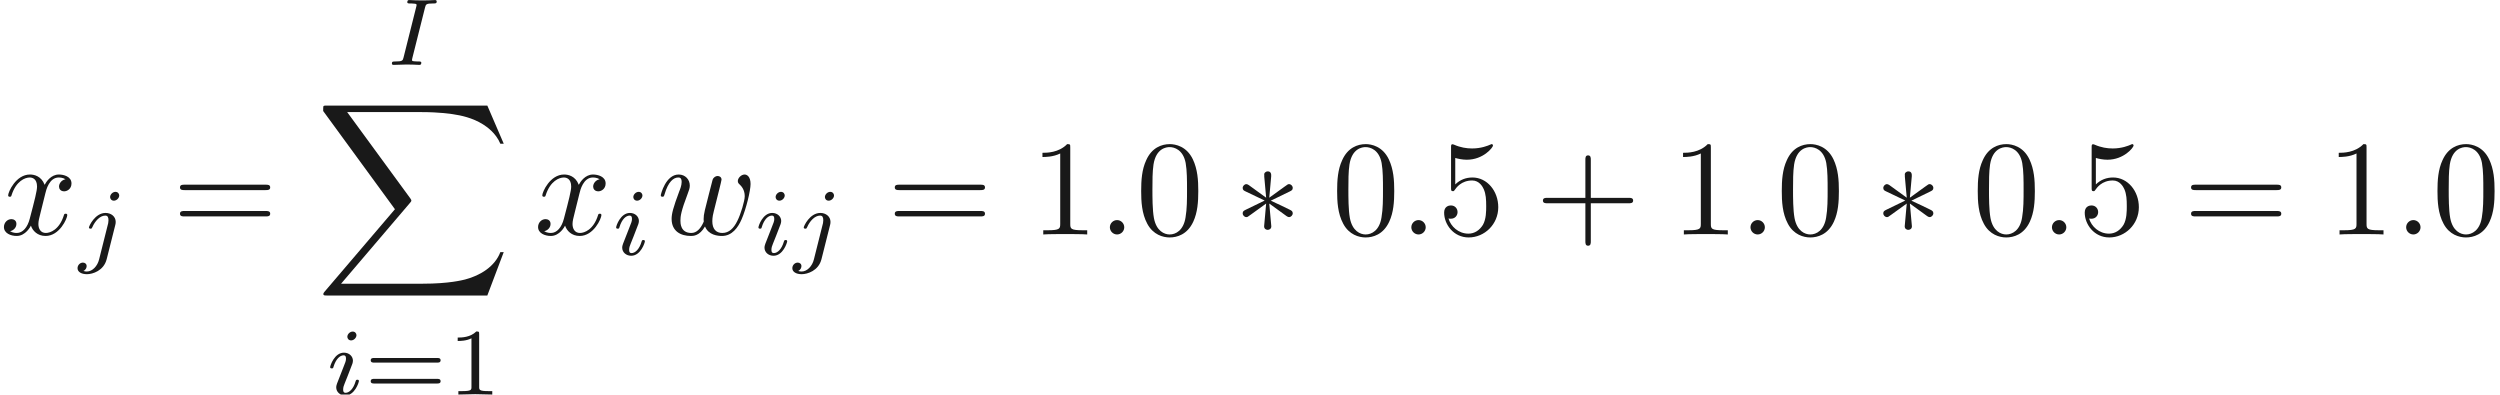 <ns0:svg xmlns:ns0="http://www.w3.org/2000/svg" xmlns:ns1="http://www.w3.org/1999/xlink" height="28.973pt" readme2tex:offset="0" version="1.1" viewBox="48.405 -60.045 183.598 28.973" width="183.598pt" xmlns:readme2tex="http://github.com/leegao/readme2tex/">
<ns0:defs>
<ns0:path d="M2.74 -4.254C2.75 -4.394 2.75 -4.633 2.491 -4.633C2.331 -4.633 2.202 -4.503 2.232 -4.374V-4.244L2.371 -2.7L1.096 -3.626C1.006 -3.676 0.986 -3.696 0.917 -3.696C0.777 -3.696 0.648 -3.557 0.648 -3.417C0.648 -3.258 0.747 -3.218 0.847 -3.168L2.262 -2.491L0.887 -1.823C0.727 -1.743 0.648 -1.704 0.648 -1.554S0.777 -1.275 0.917 -1.275C0.986 -1.275 1.006 -1.275 1.255 -1.465L2.371 -2.271L2.222 -0.598C2.222 -0.389 2.401 -0.339 2.481 -0.339C2.6 -0.339 2.75 -0.408 2.75 -0.598L2.6 -2.271L3.875 -1.345C3.965 -1.295 3.985 -1.275 4.055 -1.275C4.194 -1.275 4.324 -1.415 4.324 -1.554C4.324 -1.704 4.234 -1.753 4.115 -1.813C3.517 -2.112 3.497 -2.112 2.71 -2.481L4.085 -3.148C4.244 -3.228 4.324 -3.268 4.324 -3.417S4.194 -3.696 4.055 -3.696C3.985 -3.696 3.965 -3.696 3.716 -3.507L2.6 -2.7L2.74 -4.254Z" id="g0-3" />
<ns0:path d="M2.336 -4.435C2.336 -4.624 2.322 -4.631 2.127 -4.631C1.681 -4.191 1.046 -4.184 0.76 -4.184V-3.933C0.928 -3.933 1.388 -3.933 1.771 -4.129V-0.572C1.771 -0.342 1.771 -0.251 1.074 -0.251H0.809V0C0.934 -0.007 1.792 -0.028 2.05 -0.028C2.267 -0.028 3.145 -0.007 3.299 0V-0.251H3.034C2.336 -0.251 2.336 -0.342 2.336 -0.572V-4.435Z" id="g4-49" />
<ns0:path d="M5.356 -2.343C5.461 -2.343 5.621 -2.343 5.621 -2.518C5.621 -2.685 5.454 -2.685 5.363 -2.685H0.746C0.656 -2.685 0.488 -2.685 0.488 -2.518C0.488 -2.343 0.649 -2.343 0.753 -2.343H5.356ZM5.363 -0.809C5.454 -0.809 5.621 -0.809 5.621 -0.976C5.621 -1.151 5.461 -1.151 5.356 -1.151H0.753C0.649 -1.151 0.488 -1.151 0.488 -0.976C0.488 -0.809 0.656 -0.809 0.746 -0.809H5.363Z" id="g4-61" />
<ns0:path d="M12.613 13.948L13.818 10.76H13.569C13.181 11.796 12.125 12.473 10.979 12.772C10.77 12.822 9.793 13.081 7.88 13.081H1.873L6.944 7.133C7.014 7.054 7.034 7.024 7.034 6.974C7.034 6.954 7.034 6.924 6.964 6.824L2.321 0.478H7.781C9.116 0.478 10.022 0.618 10.112 0.638C10.65 0.717 11.517 0.887 12.304 1.385C12.553 1.544 13.23 1.993 13.569 2.8H13.818L12.613 0H0.837C0.608 0 0.598 0.01 0.568 0.07C0.558 0.1 0.558 0.289 0.558 0.399L5.828 7.611L0.667 13.659C0.568 13.778 0.568 13.828 0.568 13.838C0.568 13.948 0.658 13.948 0.837 13.948H12.613Z" id="g5-88" />
<ns0:path d="M4.075 -2.291H6.854C6.994 -2.291 7.183 -2.291 7.183 -2.491S6.994 -2.69 6.854 -2.69H4.075V-5.479C4.075 -5.619 4.075 -5.808 3.875 -5.808S3.676 -5.619 3.676 -5.479V-2.69H0.887C0.747 -2.69 0.558 -2.69 0.558 -2.491S0.747 -2.291 0.887 -2.291H3.676V0.498C3.676 0.638 3.676 0.827 3.875 0.827S4.075 0.638 4.075 0.498V-2.291Z" id="g3-43" />
<ns0:path d="M4.583 -3.188C4.583 -3.985 4.533 -4.782 4.184 -5.519C3.726 -6.476 2.909 -6.635 2.491 -6.635C1.893 -6.635 1.166 -6.376 0.757 -5.45C0.438 -4.762 0.389 -3.985 0.389 -3.188C0.389 -2.441 0.428 -1.544 0.837 -0.787C1.265 0.02 1.993 0.219 2.481 0.219C3.019 0.219 3.776 0.01 4.214 -0.936C4.533 -1.624 4.583 -2.401 4.583 -3.188ZM2.481 0C2.092 0 1.504 -0.249 1.325 -1.205C1.215 -1.803 1.215 -2.72 1.215 -3.308C1.215 -3.945 1.215 -4.603 1.295 -5.141C1.484 -6.326 2.232 -6.416 2.481 -6.416C2.809 -6.416 3.467 -6.237 3.656 -5.25C3.756 -4.692 3.756 -3.935 3.756 -3.308C3.756 -2.56 3.756 -1.883 3.646 -1.245C3.497 -0.299 2.929 0 2.481 0Z" id="g3-48" />
<ns0:path d="M2.929 -6.376C2.929 -6.615 2.929 -6.635 2.7 -6.635C2.082 -5.998 1.205 -5.998 0.887 -5.998V-5.689C1.086 -5.689 1.674 -5.689 2.192 -5.948V-0.787C2.192 -0.428 2.162 -0.309 1.265 -0.309H0.946V0C1.295 -0.03 2.162 -0.03 2.56 -0.03S3.826 -0.03 4.174 0V-0.309H3.856C2.959 -0.309 2.929 -0.418 2.929 -0.787V-6.376Z" id="g3-49" />
<ns0:path d="M4.473 -2.002C4.473 -3.188 3.656 -4.184 2.58 -4.184C2.102 -4.184 1.674 -4.025 1.315 -3.676V-5.619C1.514 -5.559 1.843 -5.489 2.162 -5.489C3.387 -5.489 4.085 -6.396 4.085 -6.526C4.085 -6.585 4.055 -6.635 3.985 -6.635C3.975 -6.635 3.955 -6.635 3.905 -6.605C3.706 -6.516 3.218 -6.316 2.55 -6.316C2.152 -6.316 1.694 -6.386 1.225 -6.595C1.146 -6.625 1.126 -6.625 1.106 -6.625C1.006 -6.625 1.006 -6.545 1.006 -6.386V-3.437C1.006 -3.258 1.006 -3.178 1.146 -3.178C1.215 -3.178 1.235 -3.208 1.275 -3.268C1.385 -3.427 1.753 -3.965 2.56 -3.965C3.078 -3.965 3.328 -3.507 3.407 -3.328C3.567 -2.959 3.587 -2.57 3.587 -2.072C3.587 -1.724 3.587 -1.126 3.347 -0.707C3.108 -0.319 2.74 -0.06 2.281 -0.06C1.554 -0.06 0.986 -0.588 0.817 -1.176C0.847 -1.166 0.877 -1.156 0.986 -1.156C1.315 -1.156 1.484 -1.405 1.484 -1.644S1.315 -2.132 0.986 -2.132C0.847 -2.132 0.498 -2.062 0.498 -1.604C0.498 -0.747 1.186 0.219 2.301 0.219C3.457 0.219 4.473 -0.737 4.473 -2.002Z" id="g3-53" />
<ns0:path d="M6.844 -3.258C6.994 -3.258 7.183 -3.258 7.183 -3.457S6.994 -3.656 6.854 -3.656H0.887C0.747 -3.656 0.558 -3.656 0.558 -3.457S0.747 -3.258 0.897 -3.258H6.844ZM6.854 -1.325C6.994 -1.325 7.183 -1.325 7.183 -1.524S6.994 -1.724 6.844 -1.724H0.897C0.747 -1.724 0.558 -1.724 0.558 -1.524S0.747 -1.325 0.887 -1.325H6.854Z" id="g3-61" />
<ns0:path d="M2.88 -4.212C2.943 -4.449 2.957 -4.512 3.48 -4.512C3.654 -4.512 3.738 -4.512 3.738 -4.659C3.738 -4.721 3.689 -4.763 3.626 -4.763C3.48 -4.763 3.306 -4.742 3.159 -4.742C3.006 -4.742 2.838 -4.735 2.685 -4.735C2.685 -4.735 2.204 -4.742 2.204 -4.742C2.05 -4.742 1.876 -4.763 1.723 -4.763C1.681 -4.763 1.576 -4.763 1.576 -4.61C1.576 -4.512 1.653 -4.512 1.806 -4.512C1.813 -4.512 1.953 -4.512 2.071 -4.498C2.211 -4.484 2.26 -4.477 2.26 -4.4C2.26 -4.359 2.246 -4.31 2.232 -4.254L1.304 -0.551C1.248 -0.321 1.227 -0.251 0.704 -0.251C0.516 -0.251 0.446 -0.251 0.446 -0.098C0.446 -0.091 0.446 0 0.558 0C0.767 0 1.29 -0.028 1.499 -0.028L1.981 -0.021C2.134 -0.021 2.308 0 2.462 0C2.504 0 2.608 0 2.608 -0.153C2.608 -0.251 2.525 -0.251 2.385 -0.251C2.371 -0.251 2.225 -0.251 2.085 -0.265C1.925 -0.279 1.925 -0.307 1.925 -0.37C1.925 -0.377 1.925 -0.418 1.953 -0.523L2.88 -4.212Z" id="g2-73" />
<ns0:path d="M2.26 -4.359C2.26 -4.47 2.176 -4.624 1.981 -4.624C1.792 -4.624 1.59 -4.442 1.59 -4.24C1.59 -4.122 1.681 -3.975 1.869 -3.975C2.071 -3.975 2.26 -4.17 2.26 -4.359ZM0.837 -0.816C0.809 -0.725 0.774 -0.642 0.774 -0.523C0.774 -0.195 1.053 0.07 1.437 0.07C2.134 0.07 2.441 -0.893 2.441 -0.997C2.441 -1.088 2.35 -1.088 2.329 -1.088C2.232 -1.088 2.225 -1.046 2.197 -0.969C2.036 -0.411 1.73 -0.126 1.458 -0.126C1.318 -0.126 1.283 -0.216 1.283 -0.37C1.283 -0.53 1.332 -0.663 1.395 -0.816C1.465 -1.004 1.541 -1.193 1.618 -1.374C1.681 -1.541 1.932 -2.176 1.96 -2.26C1.981 -2.329 2.001 -2.413 2.001 -2.483C2.001 -2.81 1.723 -3.075 1.339 -3.075C0.649 -3.075 0.328 -2.127 0.328 -2.008C0.328 -1.918 0.425 -1.918 0.446 -1.918C0.544 -1.918 0.551 -1.953 0.572 -2.029C0.753 -2.629 1.06 -2.88 1.318 -2.88C1.43 -2.88 1.492 -2.824 1.492 -2.636C1.492 -2.476 1.451 -2.371 1.276 -1.939L0.837 -0.816Z" id="g2-105" />
<ns0:path d="M3.062 -4.359C3.062 -4.477 2.971 -4.624 2.783 -4.624C2.58 -4.624 2.392 -4.428 2.392 -4.24C2.392 -4.129 2.476 -3.975 2.671 -3.975C2.859 -3.975 3.062 -4.156 3.062 -4.359ZM1.583 0.342C1.465 0.823 1.095 1.227 0.683 1.227C0.593 1.227 0.509 1.213 0.432 1.186C0.614 1.102 0.669 0.934 0.669 0.83C0.669 0.663 0.537 0.572 0.398 0.572C0.181 0.572 0 0.76 0 0.983C0 1.248 0.272 1.423 0.69 1.423S1.925 1.172 2.141 0.321L2.769 -2.176C2.79 -2.253 2.803 -2.315 2.803 -2.42C2.803 -2.803 2.476 -3.075 2.057 -3.075C1.283 -3.075 0.837 -2.106 0.837 -2.008C0.837 -1.918 0.934 -1.918 0.955 -1.918C1.039 -1.918 1.046 -1.939 1.095 -2.043C1.269 -2.448 1.632 -2.88 2.036 -2.88C2.211 -2.88 2.273 -2.762 2.273 -2.538C2.273 -2.462 2.26 -2.364 2.253 -2.329L1.583 0.342Z" id="g2-106" />
<ns0:path d="M1.913 -0.528C1.913 -0.817 1.674 -1.056 1.385 -1.056S0.857 -0.817 0.857 -0.528S1.096 0 1.385 0S1.913 -0.239 1.913 -0.528Z" id="g1-58" />
<ns0:path d="M4.603 -3.377C4.653 -3.597 4.752 -3.965 4.752 -4.025C4.752 -4.204 4.613 -4.294 4.463 -4.294C4.344 -4.294 4.164 -4.214 4.095 -4.015C4.065 -3.945 3.597 -2.042 3.527 -1.783C3.457 -1.484 3.437 -1.305 3.437 -1.126C3.437 -1.016 3.437 -0.996 3.447 -0.946C3.218 -0.418 2.919 -0.11 2.531 -0.11C1.733 -0.11 1.733 -0.847 1.733 -1.016C1.733 -1.335 1.783 -1.724 2.252 -2.949C2.361 -3.248 2.421 -3.387 2.421 -3.587C2.421 -4.035 2.092 -4.403 1.604 -4.403C0.658 -4.403 0.289 -2.959 0.289 -2.869C0.289 -2.77 0.389 -2.77 0.408 -2.77C0.508 -2.77 0.518 -2.79 0.568 -2.949C0.837 -3.875 1.225 -4.184 1.574 -4.184C1.664 -4.184 1.823 -4.174 1.823 -3.856C1.823 -3.606 1.714 -3.328 1.644 -3.158C1.205 -1.983 1.086 -1.524 1.086 -1.146C1.086 -0.239 1.753 0.11 2.501 0.11C2.67 0.11 3.138 0.11 3.537 -0.588C3.796 0.05 4.483 0.11 4.782 0.11C5.529 0.11 5.968 -0.518 6.227 -1.116C6.565 -1.893 6.884 -3.228 6.884 -3.706C6.884 -4.254 6.615 -4.403 6.446 -4.403C6.197 -4.403 5.948 -4.144 5.948 -3.925C5.948 -3.796 6.007 -3.736 6.097 -3.656C6.207 -3.547 6.456 -3.288 6.456 -2.809C6.456 -2.471 6.167 -1.494 5.908 -0.986C5.649 -0.458 5.3 -0.11 4.812 -0.11C4.344 -0.11 4.075 -0.408 4.075 -0.976C4.075 -1.255 4.144 -1.564 4.184 -1.704L4.603 -3.377Z" id="g1-119" />
<ns0:path d="M3.328 -3.009C3.387 -3.268 3.616 -4.184 4.314 -4.184C4.364 -4.184 4.603 -4.184 4.812 -4.055C4.533 -4.005 4.334 -3.756 4.334 -3.517C4.334 -3.357 4.443 -3.168 4.712 -3.168C4.932 -3.168 5.25 -3.347 5.25 -3.746C5.25 -4.264 4.663 -4.403 4.324 -4.403C3.746 -4.403 3.397 -3.875 3.278 -3.646C3.029 -4.304 2.491 -4.403 2.202 -4.403C1.166 -4.403 0.598 -3.118 0.598 -2.869C0.598 -2.77 0.697 -2.77 0.717 -2.77C0.797 -2.77 0.827 -2.79 0.847 -2.879C1.186 -3.935 1.843 -4.184 2.182 -4.184C2.371 -4.184 2.72 -4.095 2.72 -3.517C2.72 -3.208 2.55 -2.54 2.182 -1.146C2.022 -0.528 1.674 -0.11 1.235 -0.11C1.176 -0.11 0.946 -0.11 0.737 -0.239C0.986 -0.289 1.205 -0.498 1.205 -0.777C1.205 -1.046 0.986 -1.126 0.837 -1.126C0.538 -1.126 0.289 -0.867 0.289 -0.548C0.289 -0.09 0.787 0.11 1.225 0.11C1.883 0.11 2.242 -0.588 2.271 -0.648C2.391 -0.279 2.75 0.11 3.347 0.11C4.374 0.11 4.941 -1.176 4.941 -1.425C4.941 -1.524 4.852 -1.524 4.822 -1.524C4.732 -1.524 4.712 -1.484 4.692 -1.415C4.364 -0.349 3.686 -0.11 3.367 -0.11C2.979 -0.11 2.819 -0.428 2.819 -0.767C2.819 -0.986 2.879 -1.205 2.989 -1.644L3.328 -3.009Z" id="g1-120" />
</ns0:defs>
<ns0:g fill-opacity="0.9" id="page1">
<ns0:use x="48.405" y="-42.826" ns1:href="#g1-120" />
<ns0:use x="54.099" y="-41.332" ns1:href="#g2-106" />
<ns0:use x="61.065" y="-42.826" ns1:href="#g3-61" />
<ns0:use x="76.739" y="-55.279" ns1:href="#g2-73" />
<ns0:use x="71.581" y="-52.291" ns1:href="#g5-88" />
<ns0:use x="72.323" y="-31.071" ns1:href="#g2-105" />
<ns0:use x="75.142" y="-31.071" ns1:href="#g4-61" />
<ns0:use x="81.258" y="-31.071" ns1:href="#g4-49" />
<ns0:use x="87.632" y="-42.826" ns1:href="#g1-120" />
<ns0:use x="93.325" y="-41.332" ns1:href="#g2-105" />
<ns0:use x="96.642" y="-42.826" ns1:href="#g1-119" />
<ns0:use x="103.775" y="-41.332" ns1:href="#g2-105" />
<ns0:use x="106.593" y="-41.332" ns1:href="#g2-106" />
<ns0:use x="113.559" y="-42.826" ns1:href="#g3-61" />
<ns0:use x="124.075" y="-42.826" ns1:href="#g3-49" />
<ns0:use x="129.056" y="-42.826" ns1:href="#g1-58" />
<ns0:use x="131.823" y="-42.826" ns1:href="#g3-48" />
<ns0:use x="139.019" y="-42.826" ns1:href="#g0-3" />
<ns0:use x="146.214" y="-42.826" ns1:href="#g3-48" />
<ns0:use x="151.195" y="-42.826" ns1:href="#g1-58" />
<ns0:use x="153.963" y="-42.826" ns1:href="#g3-53" />
<ns0:use x="161.158" y="-42.826" ns1:href="#g3-43" />
<ns0:use x="171.12" y="-42.826" ns1:href="#g3-49" />
<ns0:use x="176.102" y="-42.826" ns1:href="#g1-58" />
<ns0:use x="178.869" y="-42.826" ns1:href="#g3-48" />
<ns0:use x="186.064" y="-42.826" ns1:href="#g0-3" />
<ns0:use x="193.26" y="-42.826" ns1:href="#g3-48" />
<ns0:use x="198.241" y="-42.826" ns1:href="#g1-58" />
<ns0:use x="201.008" y="-42.826" ns1:href="#g3-53" />
<ns0:use x="208.757" y="-42.826" ns1:href="#g3-61" />
<ns0:use x="219.273" y="-42.826" ns1:href="#g3-49" />
<ns0:use x="224.254" y="-42.826" ns1:href="#g1-58" />
<ns0:use x="227.022" y="-42.826" ns1:href="#g3-48" />
</ns0:g>
</ns0:svg>